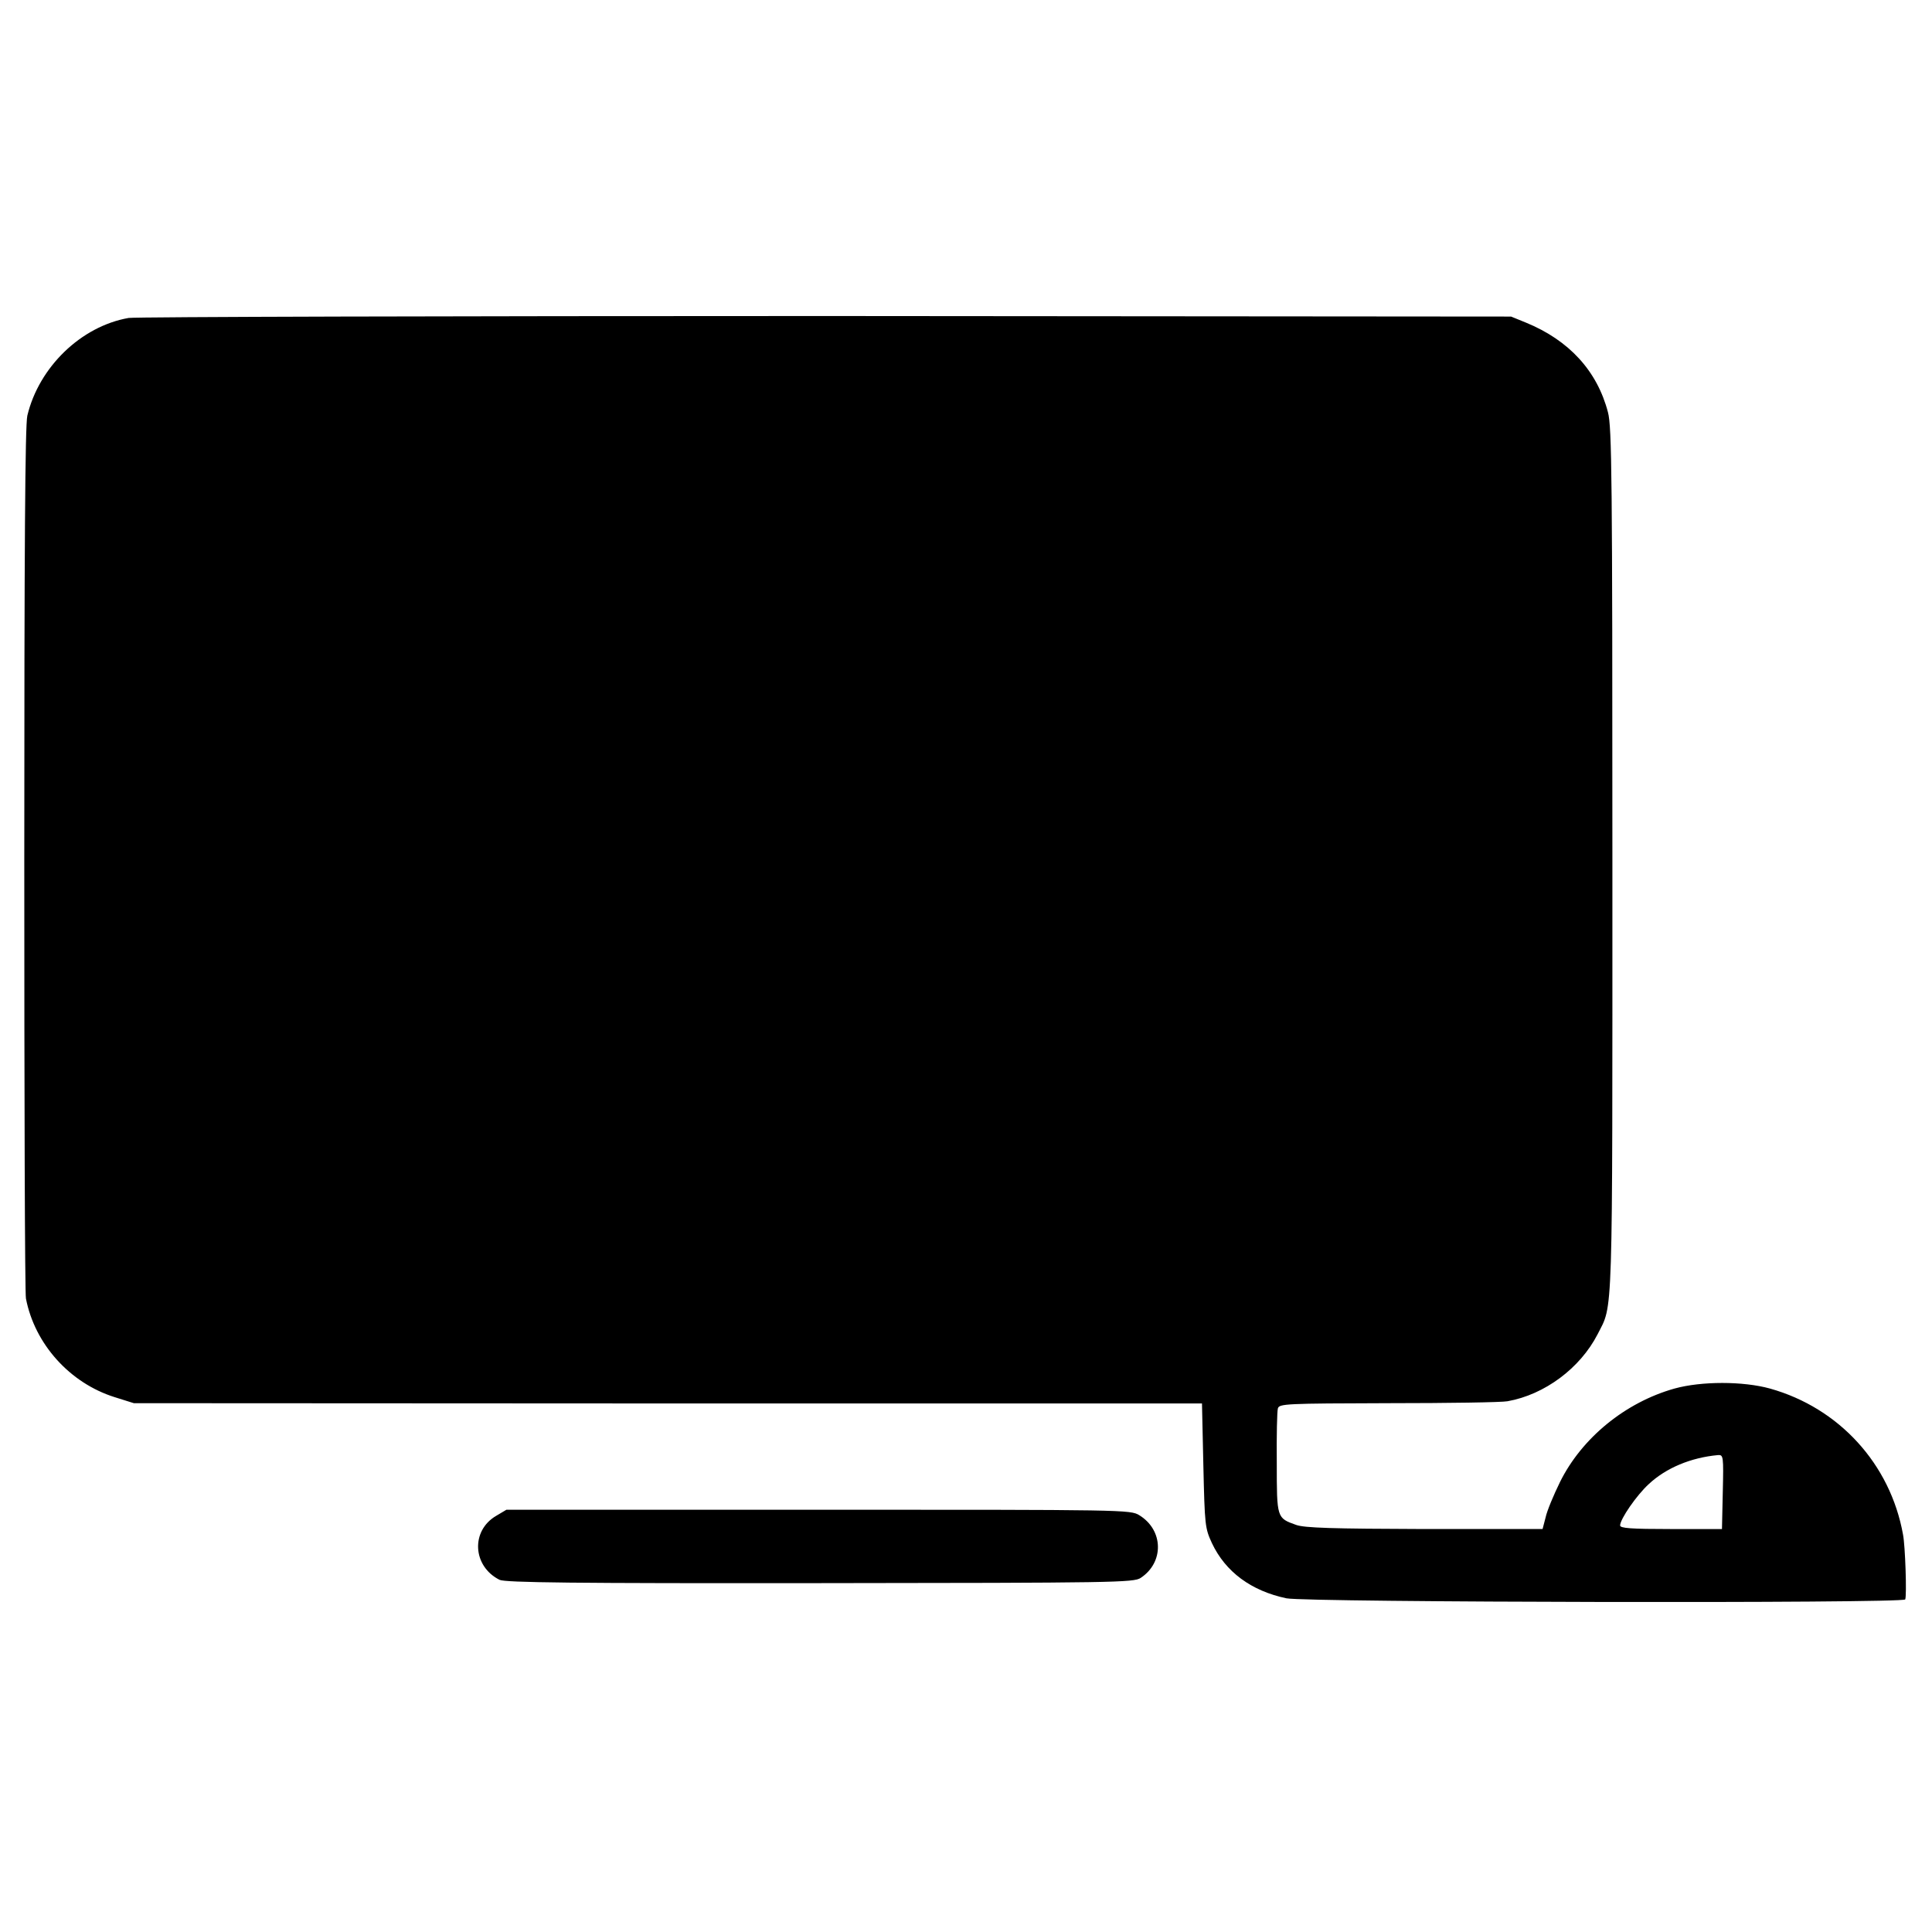 <?xml version="1.0" standalone="no"?>
<!DOCTYPE svg PUBLIC "-//W3C//DTD SVG 20010904//EN"
 "http://www.w3.org/TR/2001/REC-SVG-20010904/DTD/svg10.dtd">
<svg version="1.0" xmlns="http://www.w3.org/2000/svg"
 width="700pt" height="700pt" viewBox="0 0 700 700"
 preserveAspectRatio="xMidYMid meet">
<g transform="translate(0,700) scale(0.1,-0.1)"
fill="#000000" stroke="none">
<path d="M466 5848 c-172 -30 -325 -178 -367 -354 -8 -36 -11 -471 -11 -1609
0 -858 2 -1573 6 -1590 32 -165 159 -306 321 -357 l70 -22 1935 -1 1935 0 5
-225 c5 -217 6 -227 31 -281 49 -104 142 -173 270 -200 72 -15 2237 -19 2242
-4 6 15 0 195 -8 235 -46 256 -232 459 -482 529 -98 27 -248 27 -346 0 -178
-50 -336 -179 -415 -339 -23 -47 -47 -104 -52 -128 l-11 -42 -427 0 c-334 1
-436 4 -466 15 -70 25 -70 24 -70 224 -1 99 1 188 4 198 5 17 28 18 400 19
217 0 412 3 432 7 135 24 263 120 326 242 57 113 54 16 54 1719 0 1387 -2
1569 -16 1622 -39 150 -141 261 -297 325 l-54 22 -2480 2 c-1364 0 -2502 -3
-2529 -7z m5776 -4253 l-3 -135 -185 0 c-145 0 -184 3 -184 13 0 23 60 110
104 150 62 58 152 96 251 105 19 1 20 -4 17 -133z"/>
<path d="M1798 1508 c-93 -54 -86 -183 12 -232 20 -10 267 -13 1160 -12 1067
1 1138 2 1163 19 85 56 83 173 -5 227 -32 20 -53 20 -1163 20 l-1130 0 -37
-22z"/>
</g>
</svg>
